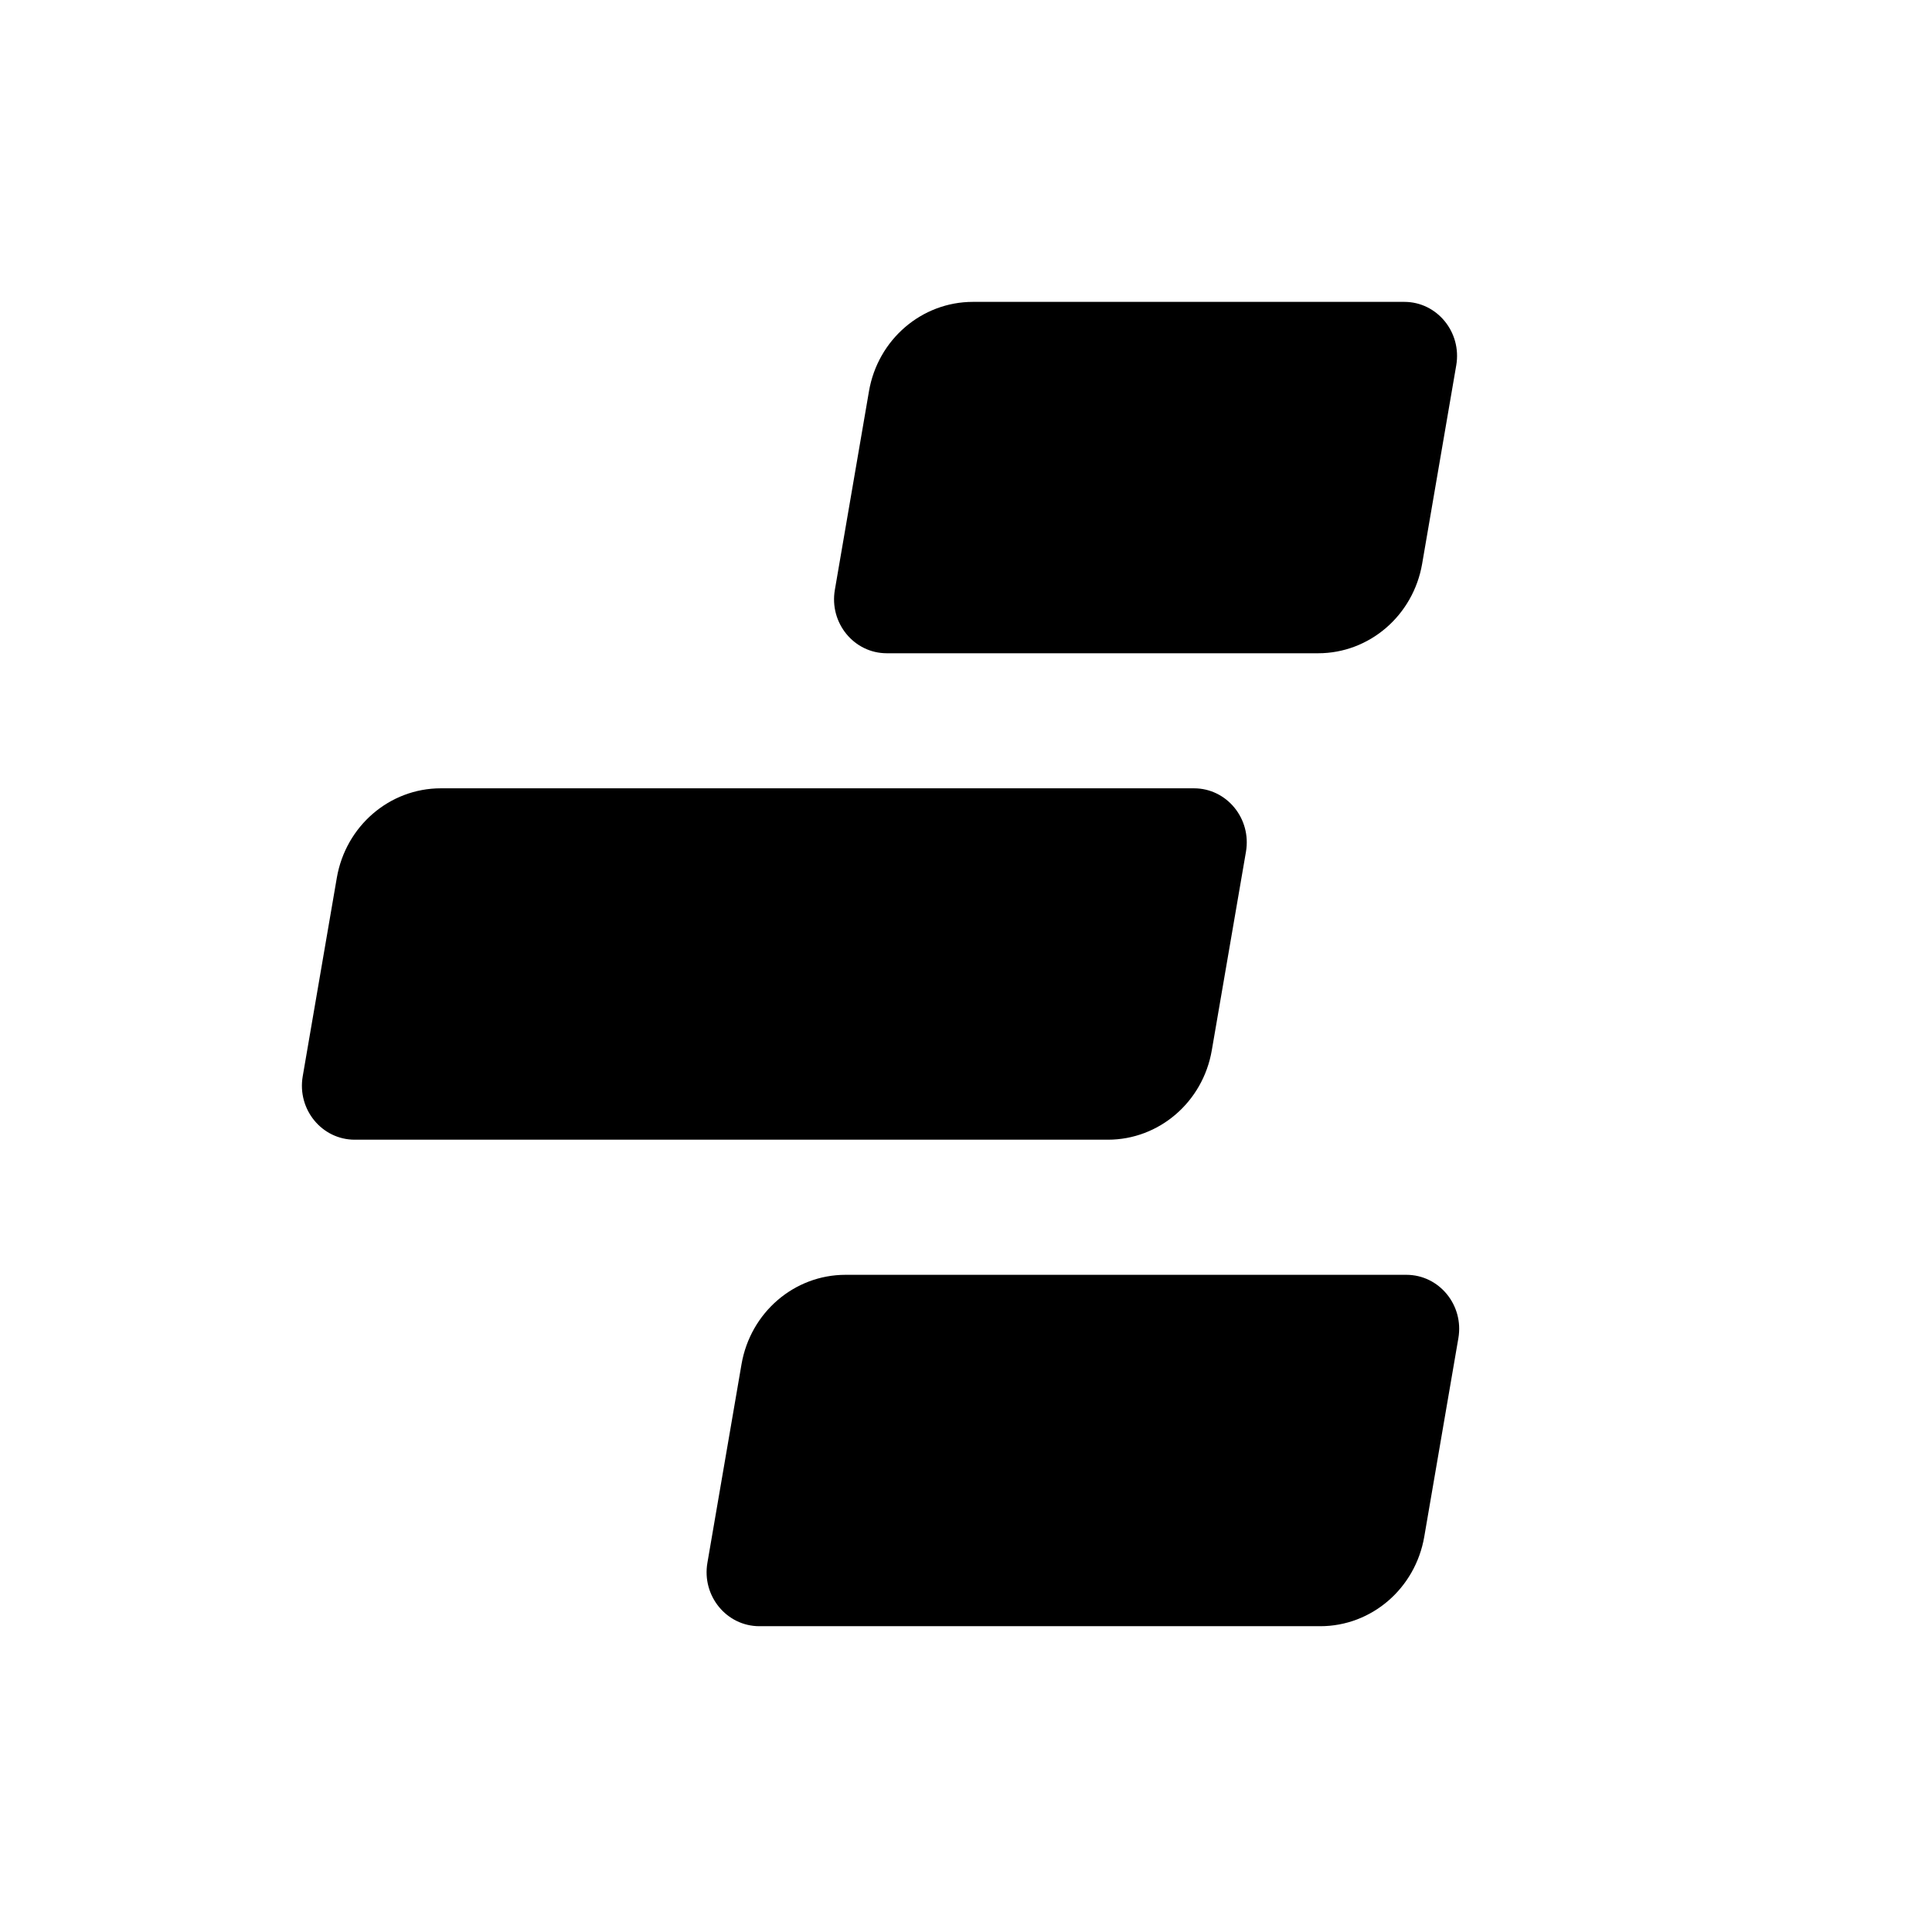 <svg width="32" height="32" viewBox="0 0 32 32" fill="none" xmlns="http://www.w3.org/2000/svg">
<path d="M14.393 6.48L13.828 9.769C13.733 10.317 14.144 10.82 14.688 10.82H21.833C22.681 10.82 23.407 10.195 23.555 9.339L24.12 6.051C24.214 5.503 23.803 5 23.26 5H16.115C15.266 5 14.54 5.624 14.393 6.48Z" fill="currentColor"/>
<path d="M12.282 22.595L11.717 25.884C11.622 26.432 12.034 26.935 12.578 26.935H21.868C22.717 26.935 23.442 26.31 23.59 25.454L24.155 22.166C24.25 21.618 23.838 21.115 23.294 21.115H14.004C13.155 21.115 12.43 21.739 12.282 22.595Z" fill="currentColor"/>
<path d="M5.579 14.538L5.014 17.827C4.92 18.375 5.331 18.877 5.875 18.877H18.35C19.198 18.877 19.924 18.253 20.071 17.397L20.637 14.108C20.731 13.56 20.32 13.057 19.776 13.057H7.301C6.452 13.057 5.727 13.682 5.579 14.538Z" fill="currentColor"/>
</svg>
